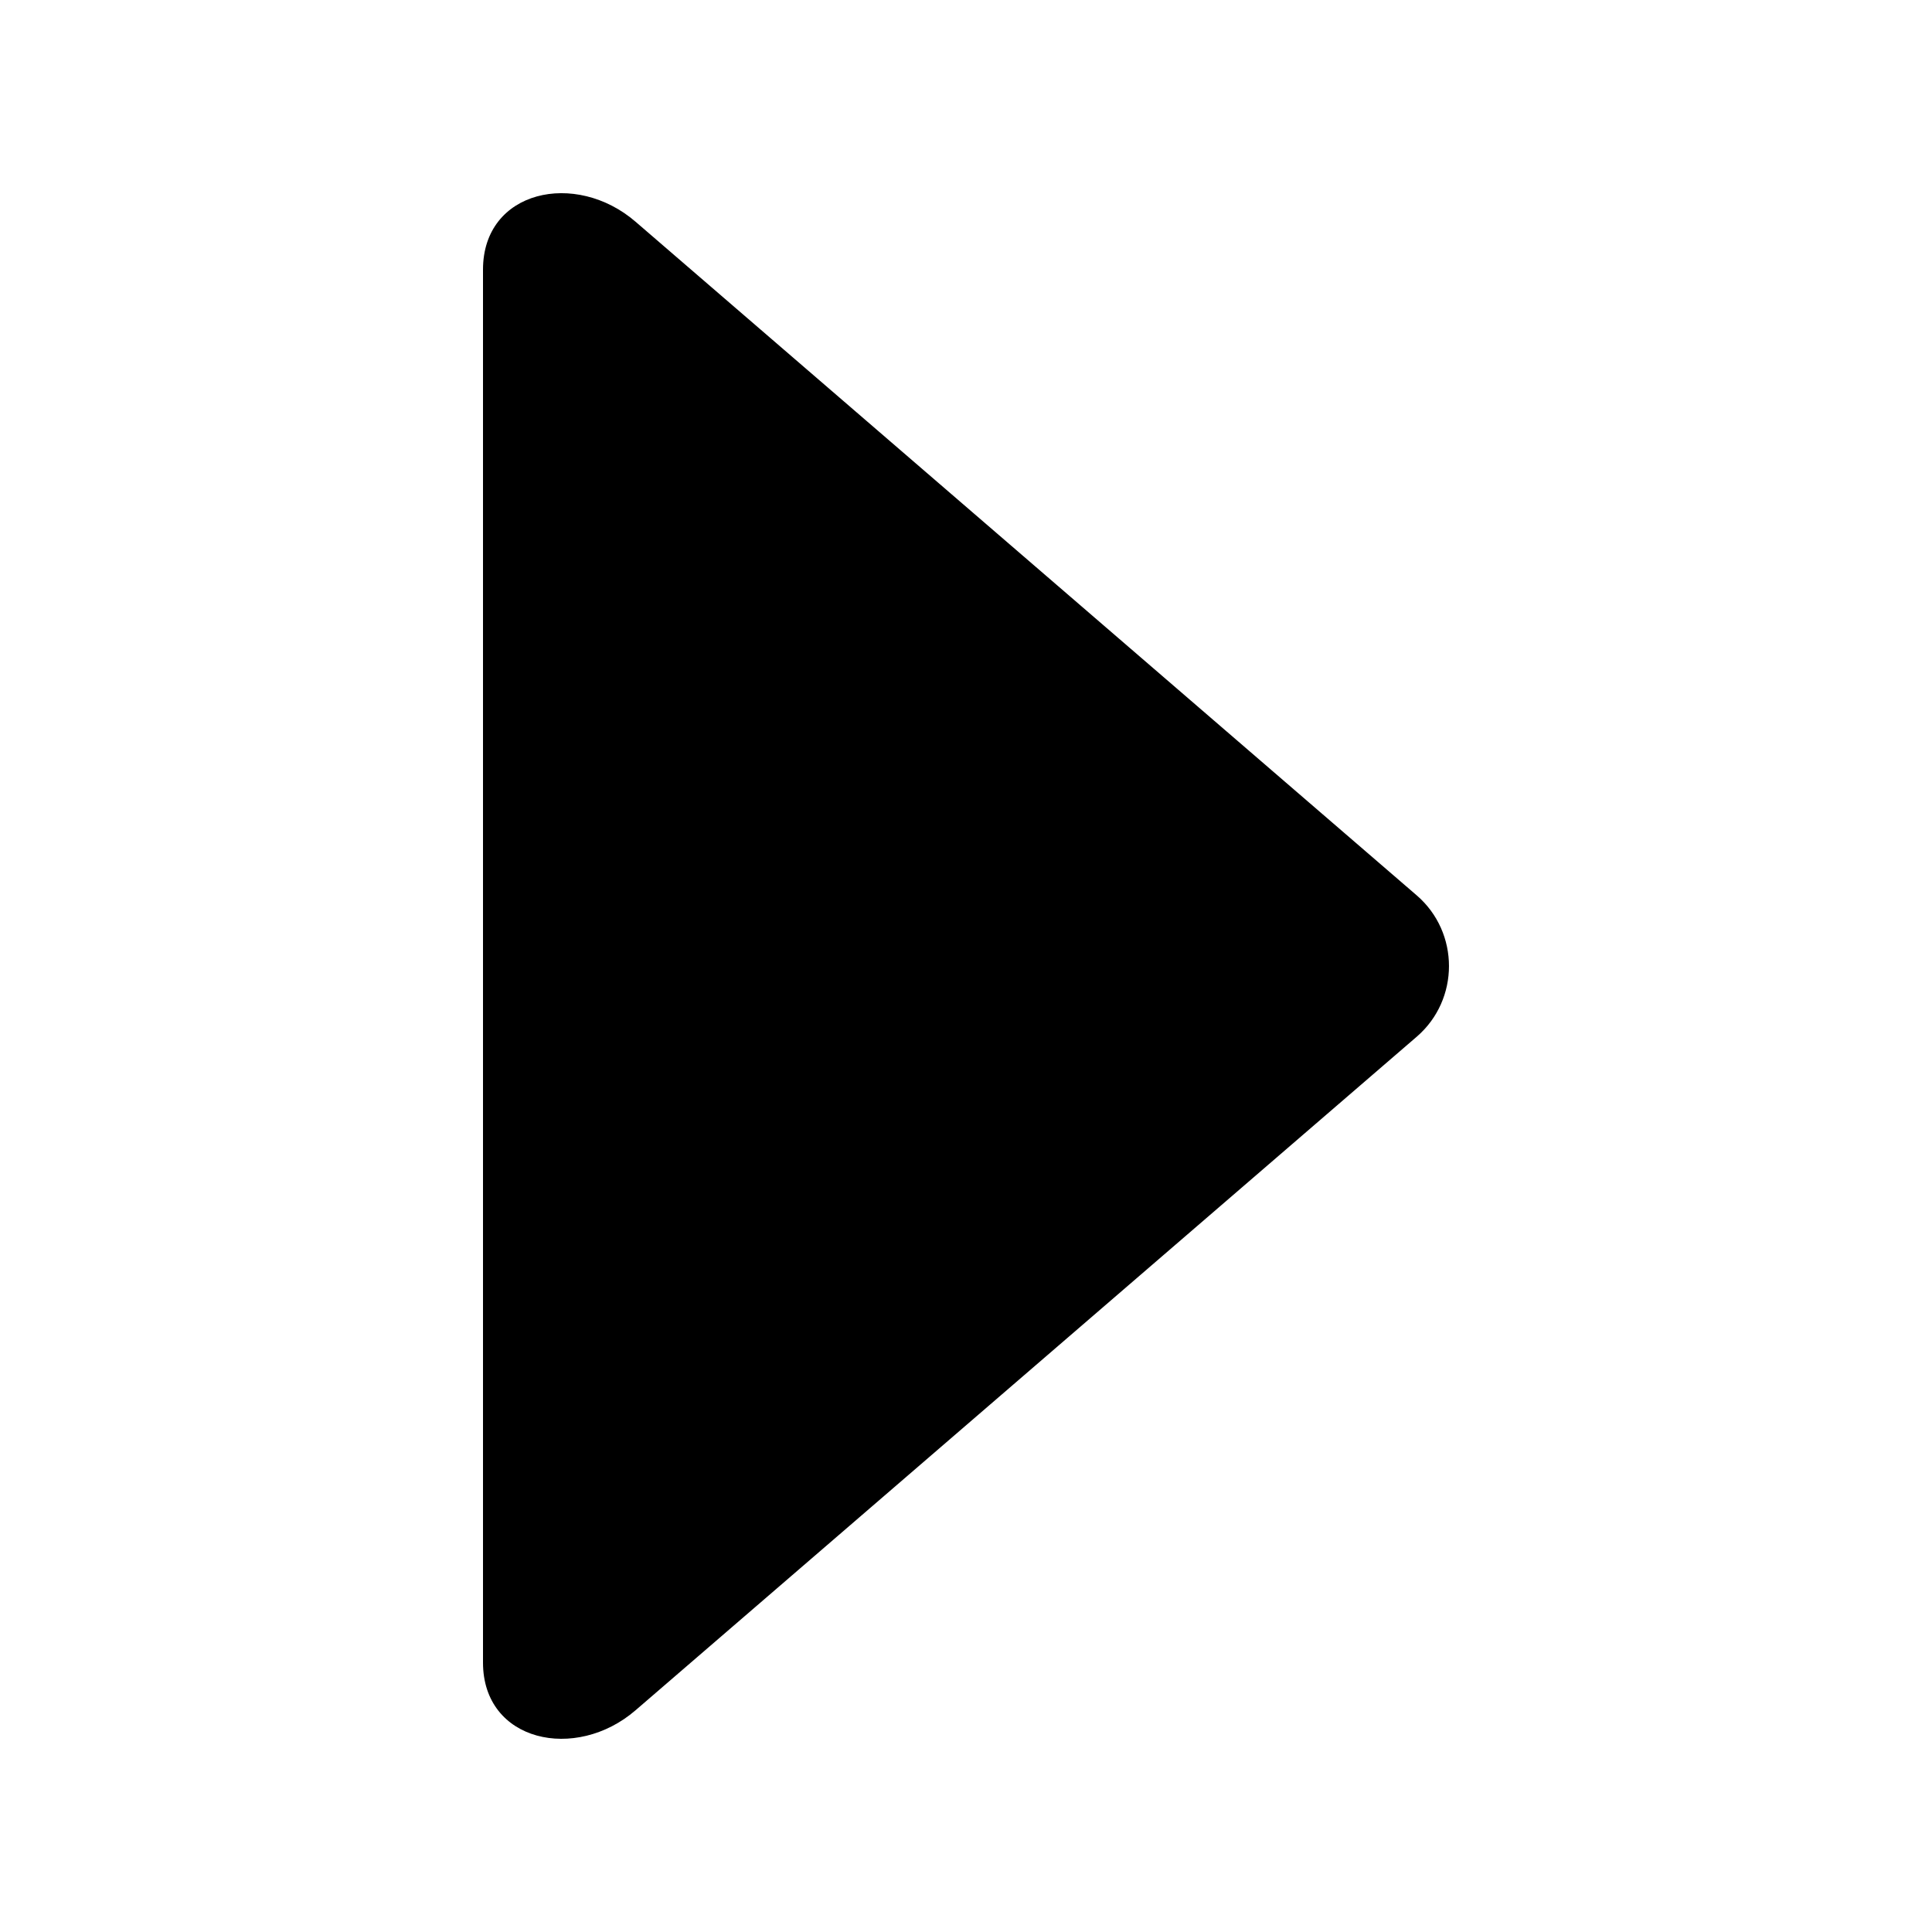 <svg xmlns="http://www.w3.org/2000/svg" viewBox="0 0 20 20" fill="currentColor"><path fill="currentColor" d="M17.704,6.58 L10.732,14.666 C10.348,15.111 9.653,15.111 9.269,14.666 L2.296,6.58 C1.76,5.96 1.967,5 2.791,5 L17.211,5 C18.032,5 18.24,5.96 17.704,6.58 Z" transform="matrix(0 1 1 0 0 0)"/></svg>